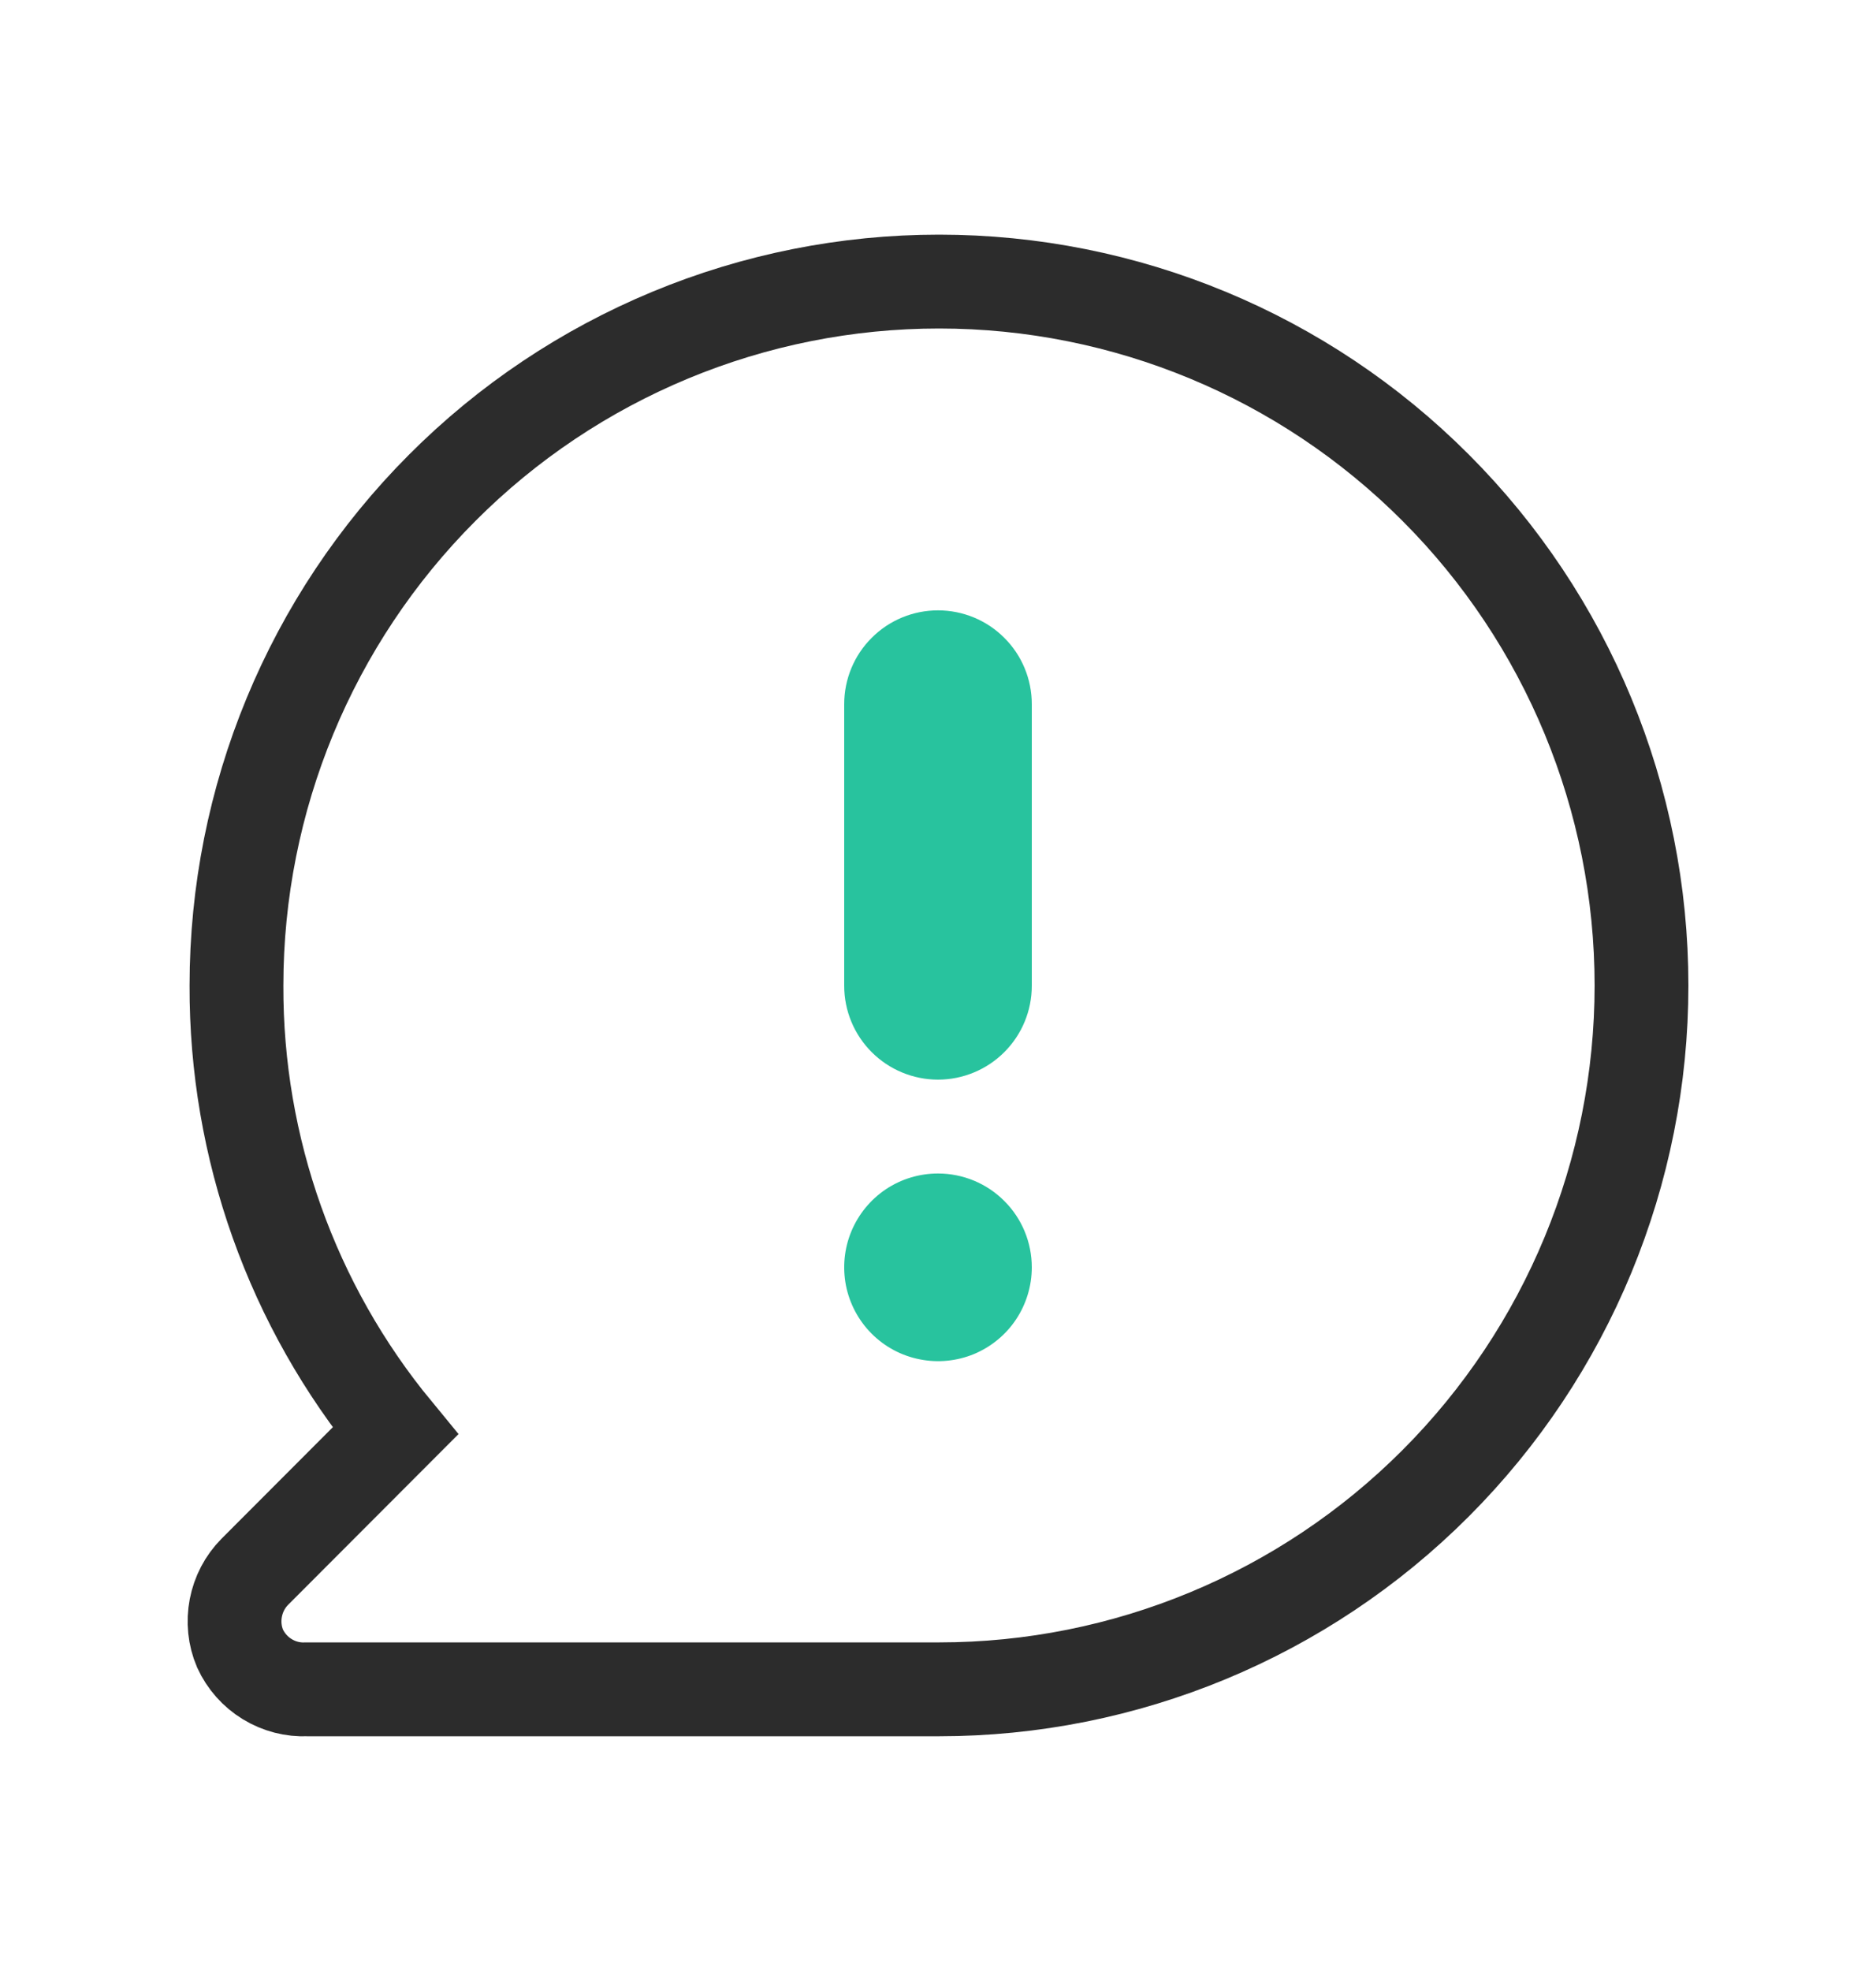 <svg width="20" height="21" viewBox="0 0 20 21" fill="none" xmlns="http://www.w3.org/2000/svg">
<g id="Group 1020102424">
<g id="Group 1020102420">
<g id="Vector">
<path d="M9.444 12.671C9.609 12.561 9.802 12.503 10 12.503C10.265 12.503 10.52 12.608 10.707 12.796C10.895 12.983 11 13.238 11 13.503C11 13.7 10.941 13.894 10.832 14.058C10.722 14.223 10.565 14.351 10.383 14.427C10.2 14.502 9.999 14.522 9.805 14.483C9.611 14.445 9.433 14.35 9.293 14.21C9.153 14.07 9.058 13.892 9.019 13.698C8.981 13.504 9 13.303 9.076 13.12C9.152 12.937 9.28 12.781 9.444 12.671Z" fill="#28C39E"/>
<path d="M9.293 6.796C9.48 6.608 9.735 6.503 10 6.503C10.265 6.503 10.52 6.608 10.707 6.796C10.895 6.983 11 7.237 11 7.503V10.503C11 10.768 10.895 11.022 10.707 11.21C10.52 11.397 10.265 11.503 10 11.503C9.735 11.503 9.48 11.397 9.293 11.21C9.105 11.022 9 10.768 9 10.503V7.503C9 7.237 9.105 6.983 9.293 6.796Z" fill="#28C39E"/>
</g>
<path id="Vector_2" d="M10.011 3C9.027 3 8.053 3.194 7.145 3.571C6.236 3.948 5.41 4.5 4.715 5.197C3.31 6.603 2.521 8.511 2.521 10.5C2.515 12.231 3.113 13.911 4.214 15.247L2.716 16.747C2.612 16.852 2.542 16.986 2.514 17.132C2.486 17.277 2.501 17.428 2.559 17.564C2.621 17.699 2.722 17.813 2.848 17.89C2.975 17.968 3.122 18.006 3.27 17.999H10.011C11.997 17.999 13.902 17.209 15.306 15.803C16.711 14.396 17.5 12.489 17.5 10.5C17.5 8.511 16.711 6.603 15.306 5.197C13.902 3.79 11.997 3 10.011 3Z" stroke="#2C2C2C"/>
</g>
</g>
</svg>
